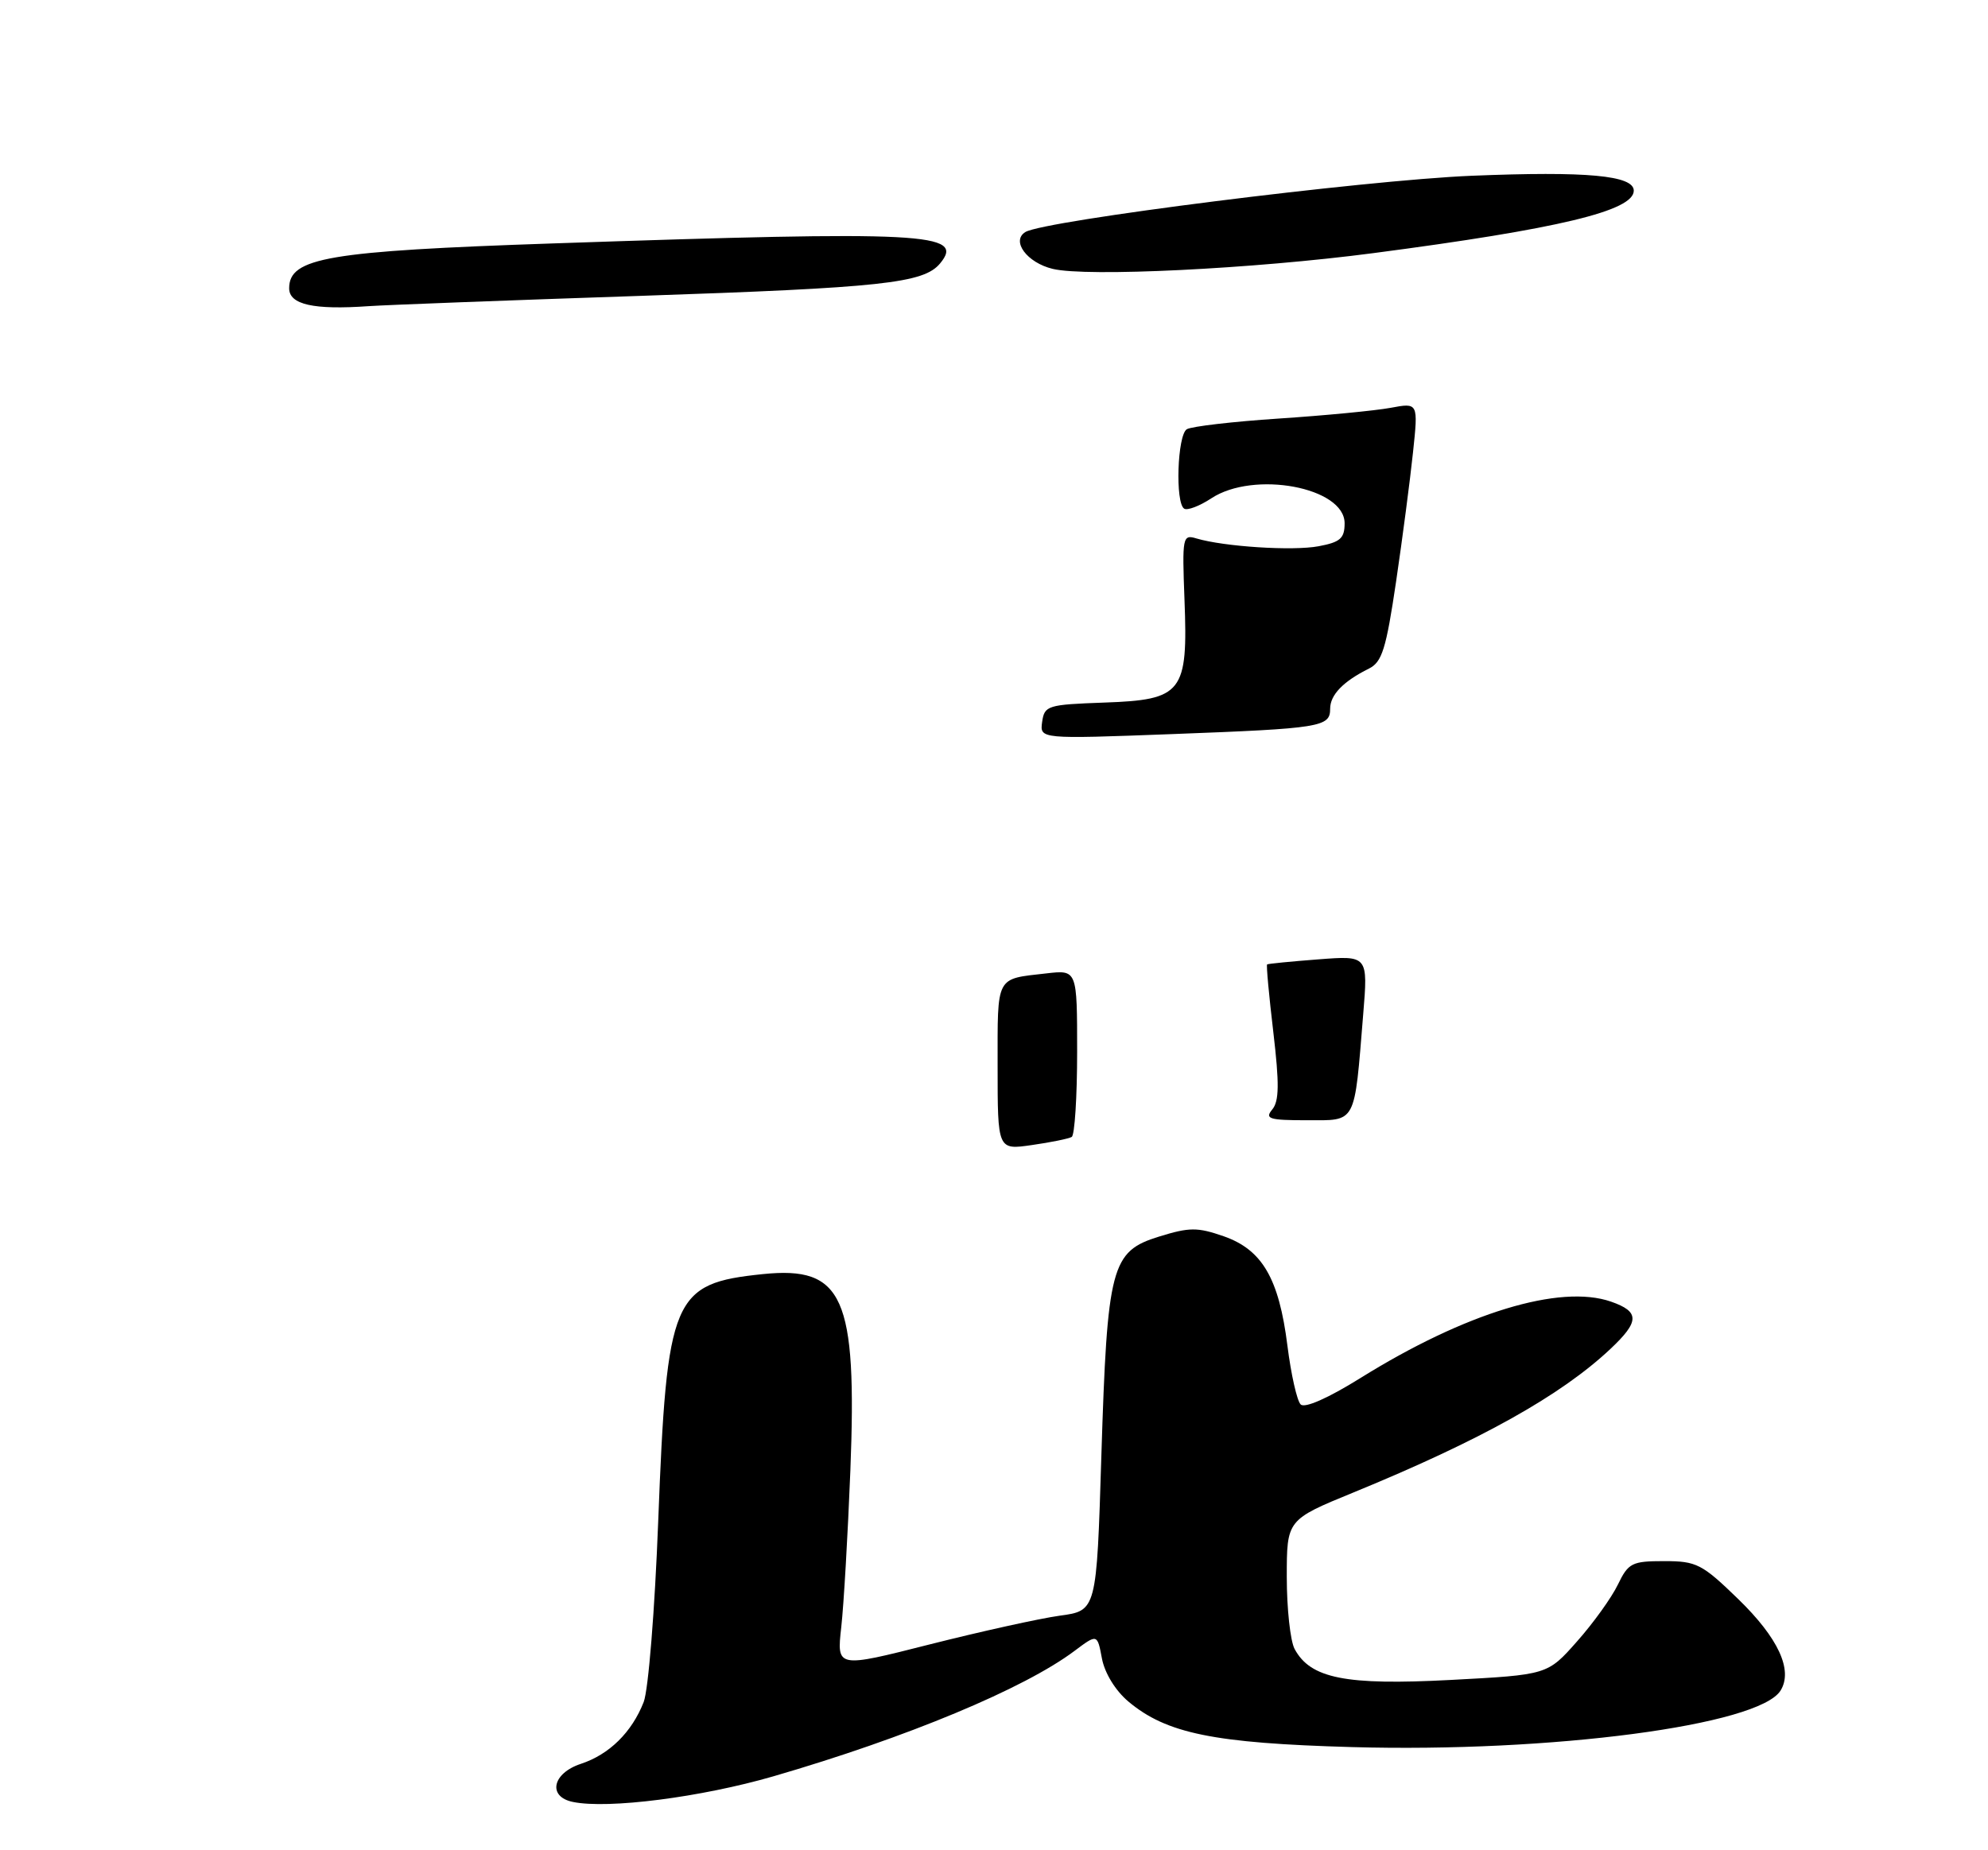 <?xml version="1.0" encoding="UTF-8" standalone="no"?>
<!DOCTYPE svg PUBLIC "-//W3C//DTD SVG 1.1//EN" "http://www.w3.org/Graphics/SVG/1.1/DTD/svg11.dtd" >
<svg xmlns="http://www.w3.org/2000/svg" xmlns:xlink="http://www.w3.org/1999/xlink" version="1.1" viewBox="0 0 275 256">
 <g >
 <path fill="currentColor"
d=" M 107.00 245.77 C 125.44 240.41 141.69 233.64 148.64 228.42 C 151.79 226.06 151.79 226.06 152.43 229.47 C 152.81 231.49 154.29 233.91 156.08 235.42 C 161.35 239.85 167.90 241.19 187.00 241.73 C 214.58 242.51 243.35 238.72 246.31 233.90 C 248.05 231.08 245.99 226.63 240.45 221.25 C 235.44 216.39 234.69 216.00 230.21 216.00 C 225.74 216.00 225.25 216.25 223.80 219.25 C 222.94 221.04 220.40 224.58 218.15 227.11 C 214.07 231.73 214.07 231.73 200.68 232.44 C 186.14 233.21 181.27 232.24 179.08 228.15 C 178.49 227.04 178.00 222.57 178.00 218.21 C 178.00 210.28 178.00 210.28 187.25 206.49 C 204.85 199.27 215.89 193.10 222.75 186.66 C 226.81 182.84 226.84 181.49 222.86 180.10 C 215.80 177.64 202.68 181.64 188.17 190.68 C 183.69 193.47 180.48 194.88 179.92 194.32 C 179.41 193.81 178.59 190.16 178.09 186.20 C 176.92 176.89 174.61 172.92 169.27 171.05 C 165.64 169.79 164.54 169.79 160.32 171.10 C 153.70 173.15 153.17 175.18 152.35 201.48 C 151.69 222.86 151.69 222.86 146.59 223.55 C 143.79 223.94 135.70 225.73 128.62 227.52 C 115.74 230.79 115.74 230.79 116.37 225.15 C 116.72 222.04 117.28 212.30 117.63 203.50 C 118.57 179.42 116.66 175.14 105.51 176.29 C 93.02 177.58 92.25 179.40 91.05 210.50 C 90.58 222.77 89.69 233.83 89.04 235.50 C 87.40 239.68 84.29 242.75 80.35 244.05 C 76.40 245.35 75.72 248.60 79.25 249.32 C 84.11 250.33 97.00 248.67 107.00 245.77 Z  M 88.50 40.94 C 122.03 39.81 127.77 39.19 130.04 36.45 C 133.57 32.20 128.07 31.92 76.50 33.68 C 45.34 34.74 40.00 35.65 40.00 39.89 C 40.00 42.14 43.37 42.90 51.00 42.36 C 53.48 42.19 70.35 41.55 88.50 40.94 Z  M 190.00 35.02 C 215.63 31.66 226.00 29.17 226.00 26.38 C 226.00 24.27 219.50 23.67 203.56 24.32 C 188.61 24.94 144.39 30.52 141.83 32.11 C 139.85 33.35 142.06 36.34 145.61 37.20 C 150.30 38.34 173.32 37.21 190.00 35.02 Z  M 138.00 147.53 C 138.00 134.86 137.67 135.49 144.75 134.68 C 149.00 134.19 149.00 134.19 149.00 145.54 C 149.00 151.78 148.66 157.08 148.25 157.31 C 147.84 157.55 145.36 158.06 142.75 158.43 C 138.00 159.12 138.00 159.12 138.00 147.53 Z  M 175.99 153.51 C 176.95 152.35 176.98 149.97 176.14 142.82 C 175.54 137.76 175.15 133.54 175.28 133.44 C 175.40 133.34 178.59 133.03 182.37 132.74 C 189.24 132.21 189.24 132.21 188.57 140.36 C 187.32 155.72 187.70 155.00 180.77 155.00 C 175.56 155.00 174.92 154.80 175.99 153.51 Z  M 144.16 99.88 C 144.48 97.62 144.92 97.49 152.75 97.21 C 163.58 96.83 164.35 95.85 163.85 82.97 C 163.52 74.29 163.59 73.92 165.50 74.50 C 169.34 75.64 178.83 76.25 182.40 75.58 C 185.40 75.02 186.00 74.49 186.00 72.40 C 186.00 67.42 173.45 65.07 167.56 68.95 C 165.95 70.01 164.26 70.66 163.81 70.38 C 162.55 69.60 162.86 60.21 164.17 59.39 C 164.81 59.00 170.55 58.33 176.92 57.91 C 183.29 57.49 190.23 56.82 192.35 56.43 C 196.19 55.71 196.19 55.71 195.46 62.60 C 195.06 66.40 194.01 74.44 193.12 80.47 C 191.74 89.80 191.18 91.61 189.36 92.51 C 185.80 94.28 184.00 96.15 184.00 98.06 C 184.00 100.59 182.78 100.79 162.16 101.57 C 143.83 102.26 143.83 102.26 144.16 99.88 Z "/>
</g>
</svg>